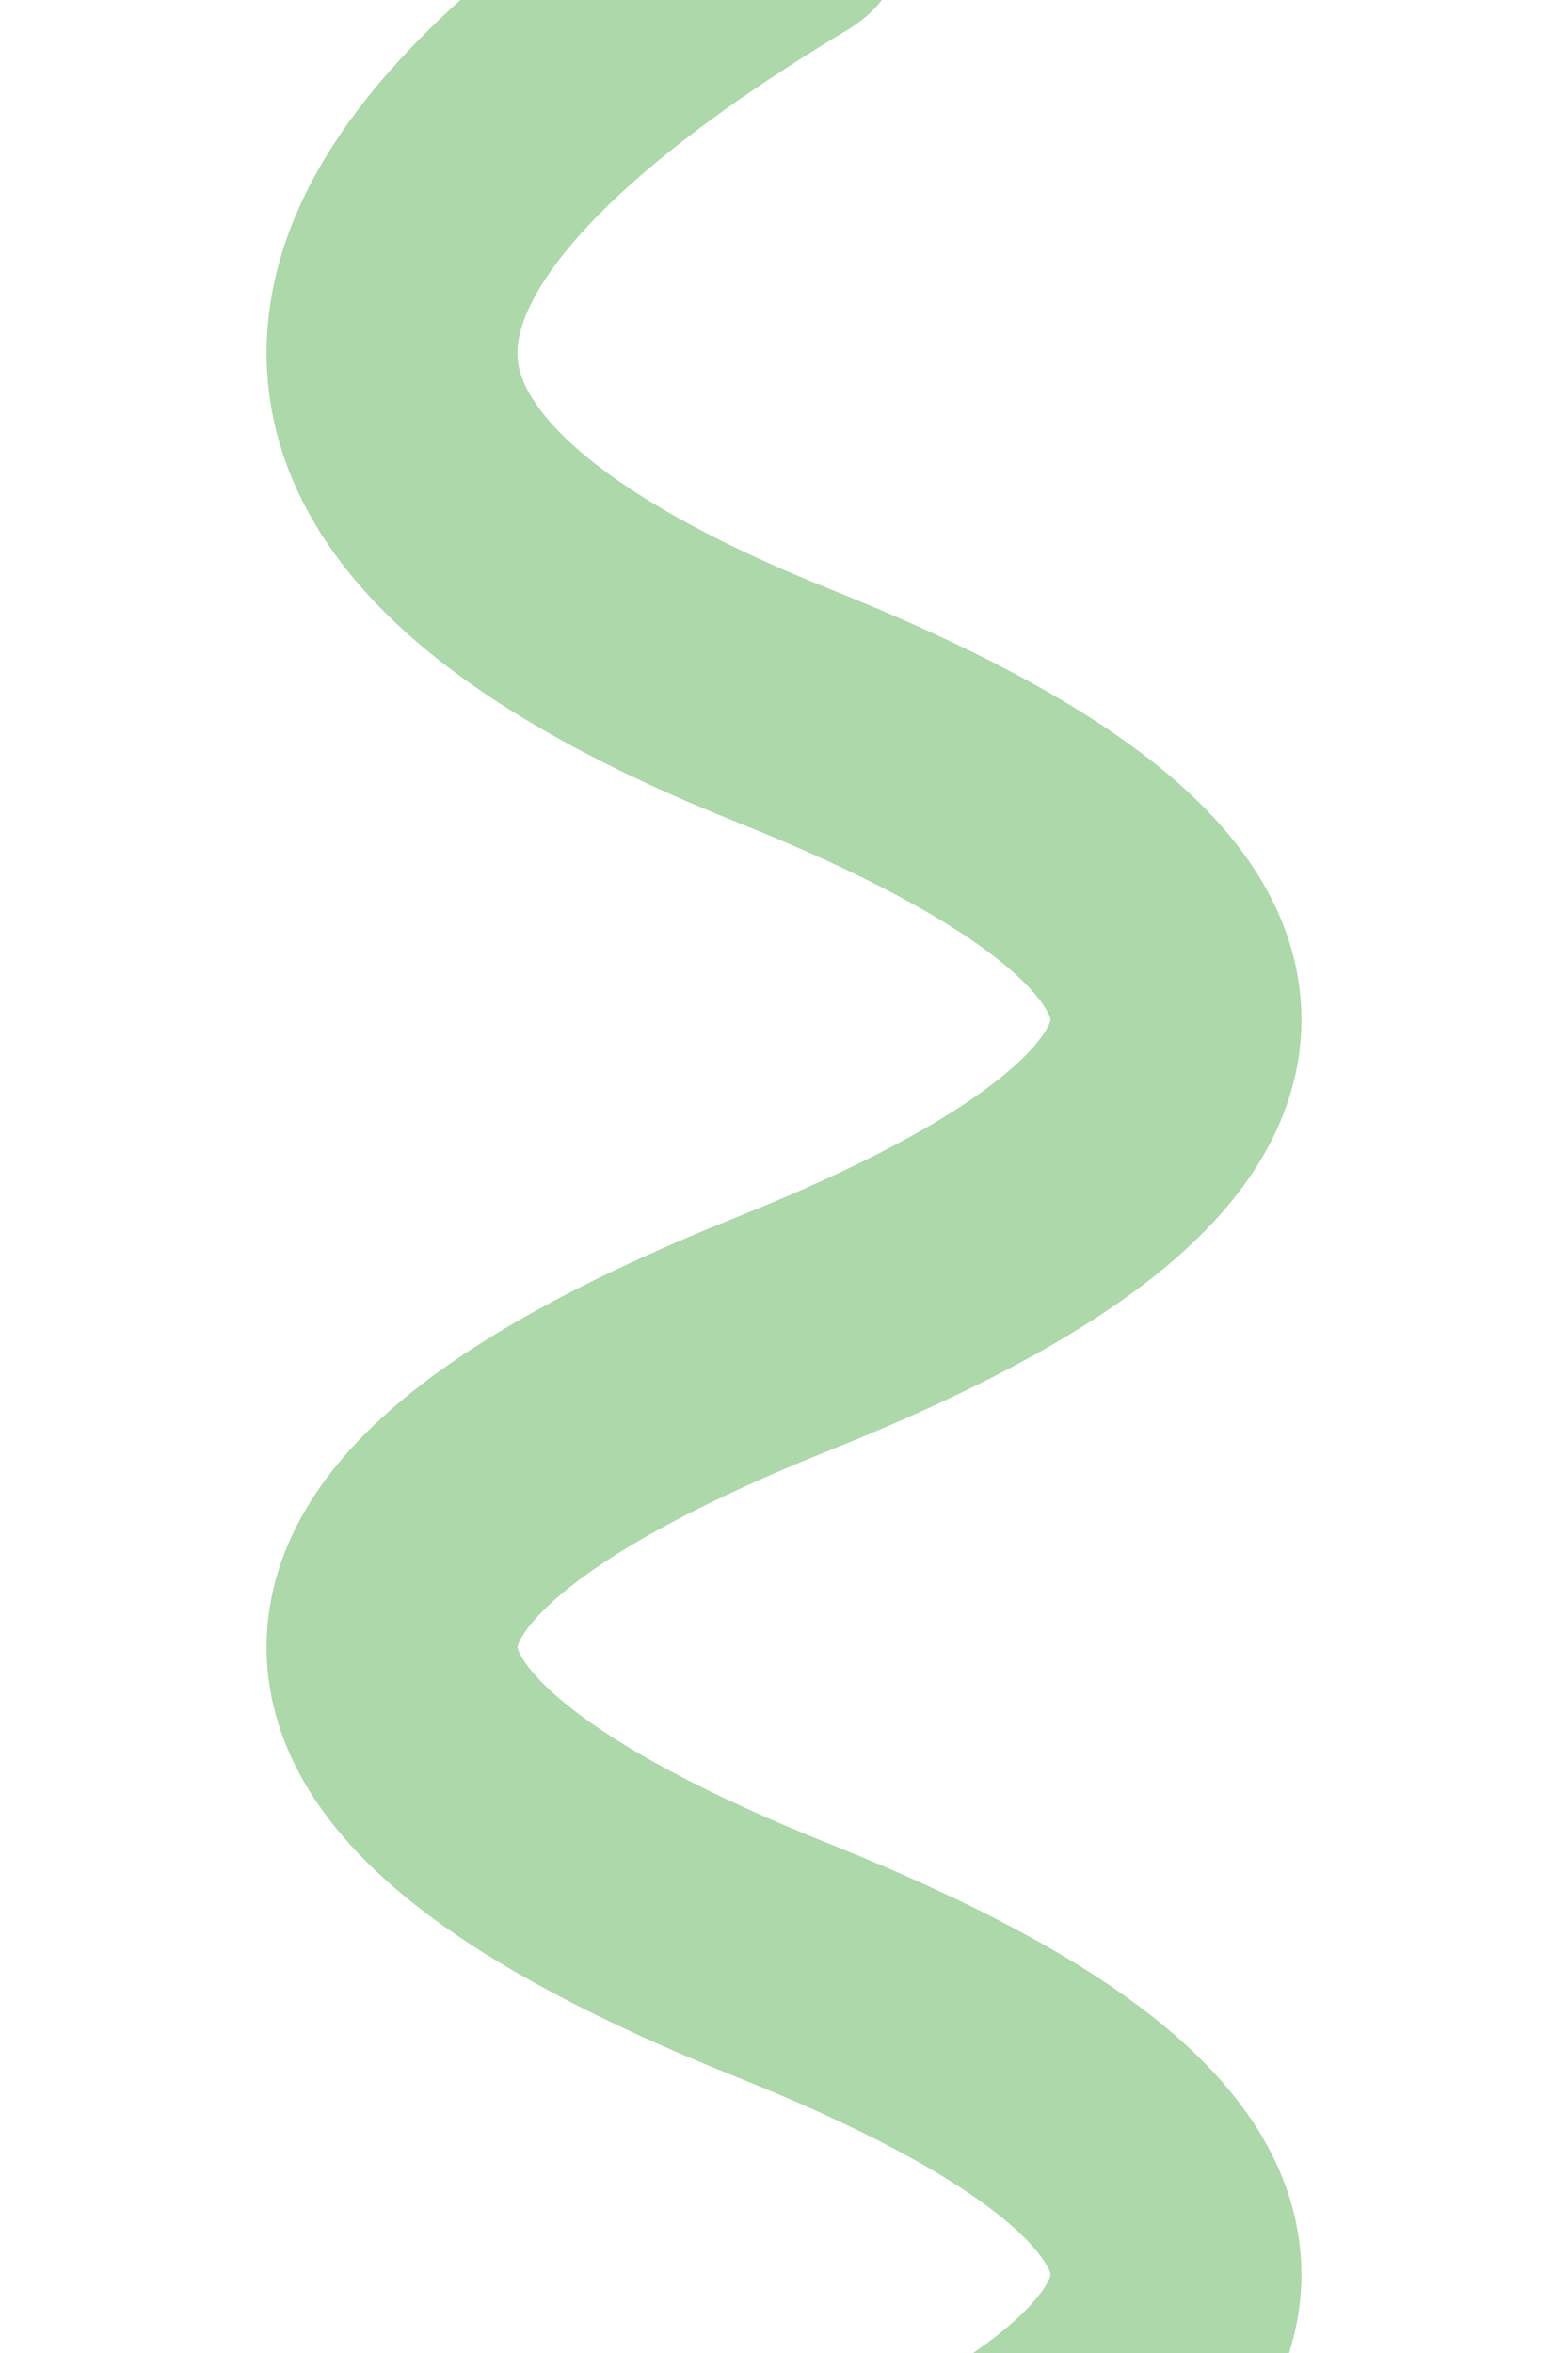 <svg width="200" height="300" viewBox="0 0 200 300" xmlns="http://www.w3.org/2000/svg">
    <path
            id="zigzag"
            d="M100,-10
       Q 0,50 100,90
       T 100,170
       T 100,250
       T 100,330"
            fill="none"
            stroke="#acd8aa"
            stroke-width="32"
            stroke-linecap="round"
            stroke-linejoin="round"
    />
</svg>
